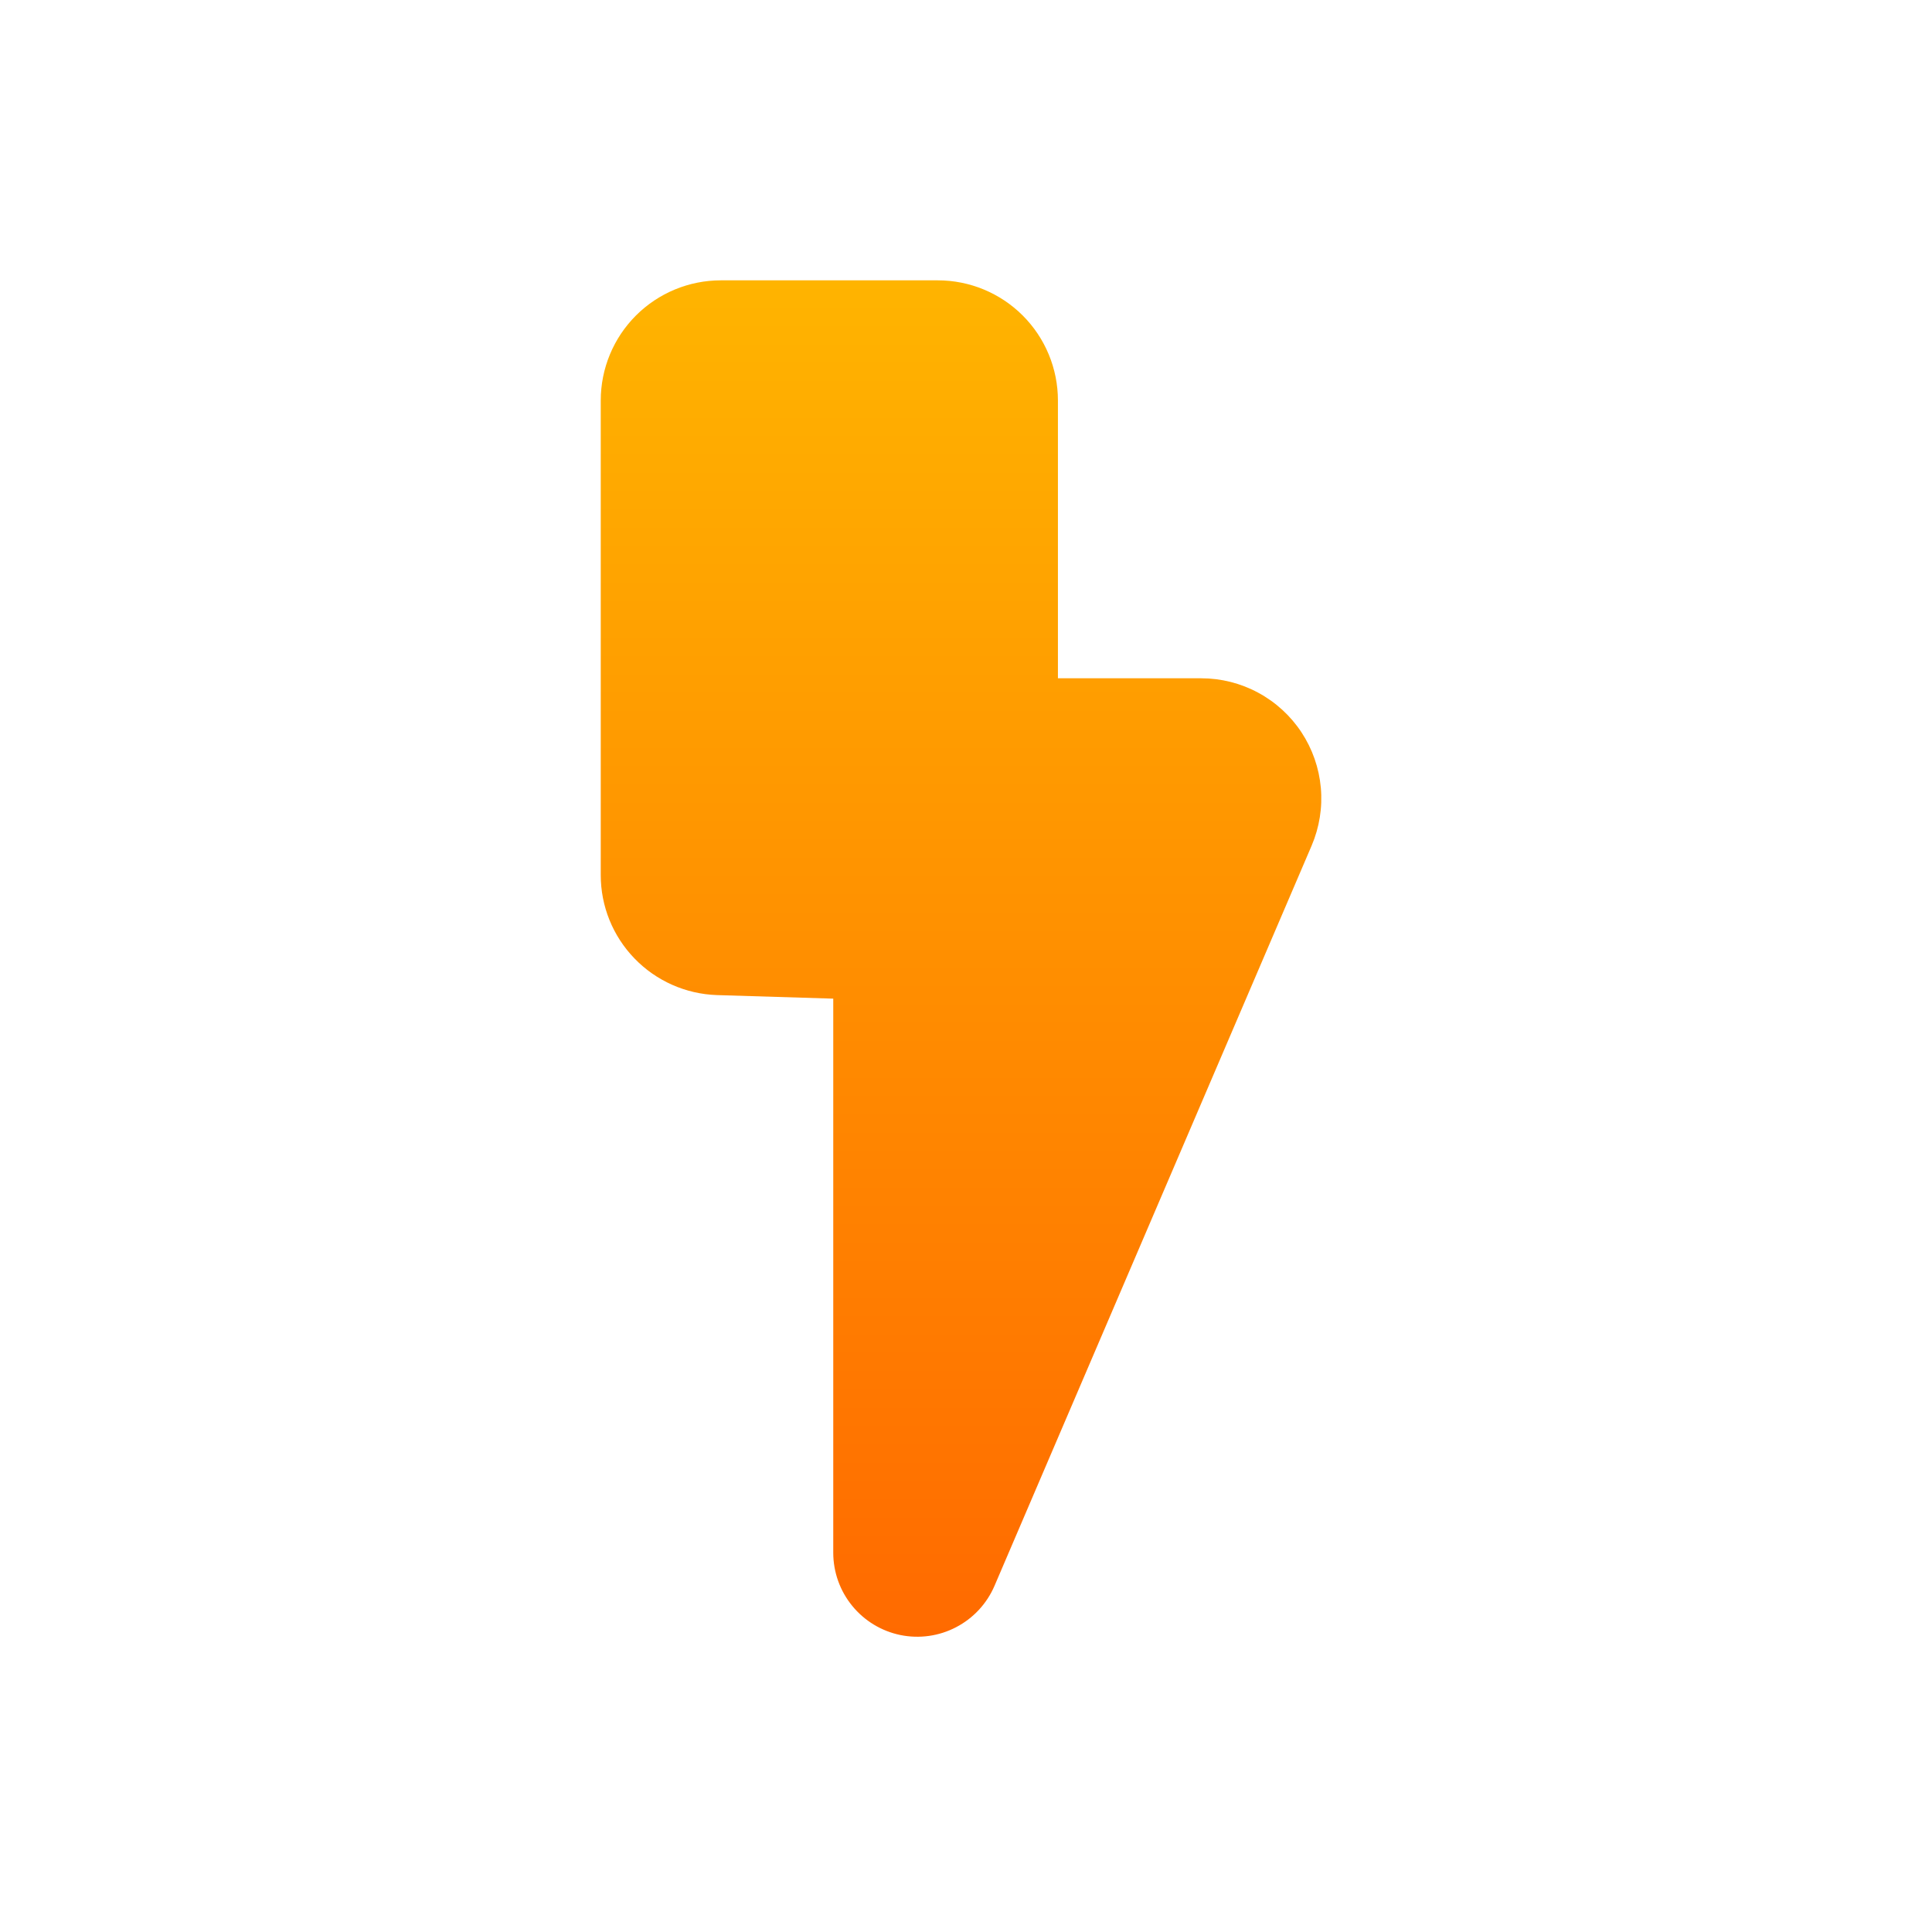 <svg width="38" height="38" viewBox="0 0 38 38" fill="none" xmlns="http://www.w3.org/2000/svg">
    <path d="M20.808 13.341H23.627C24.017 13.341 24.402 13.438 24.746 13.624C25.09 13.809 25.383 14.077 25.598 14.403C25.813 14.729 25.944 15.104 25.979 15.493C26.014 15.882 25.951 16.274 25.798 16.633L19.559 31.195C19.408 31.544 19.142 31.83 18.805 32.005C18.469 32.181 18.082 32.235 17.709 32.159C17.337 32.082 17.003 31.88 16.763 31.586C16.522 31.292 16.39 30.924 16.389 30.544V19.642L14.1 19.572C13.487 19.551 12.906 19.293 12.48 18.852C12.053 18.411 11.815 17.822 11.816 17.209V7.877C11.816 7.25 12.065 6.649 12.508 6.206C12.951 5.763 13.552 5.514 14.179 5.514H18.445C19.072 5.514 19.673 5.763 20.116 6.206C20.559 6.649 20.808 7.25 20.808 7.877V13.341Z" fill="url(#paint0_linear_63_341)"/>
    <defs>
        <linearGradient id="paint0_linear_63_341" x1="18.902" y1="5.514" x2="18.902" y2="32.193" gradientUnits="userSpaceOnUse">
            <stop stop-color="#FFB400"/>
            <stop offset="1" stop-color="#FF6A00"/>
        </linearGradient>
    </defs>
</svg>
